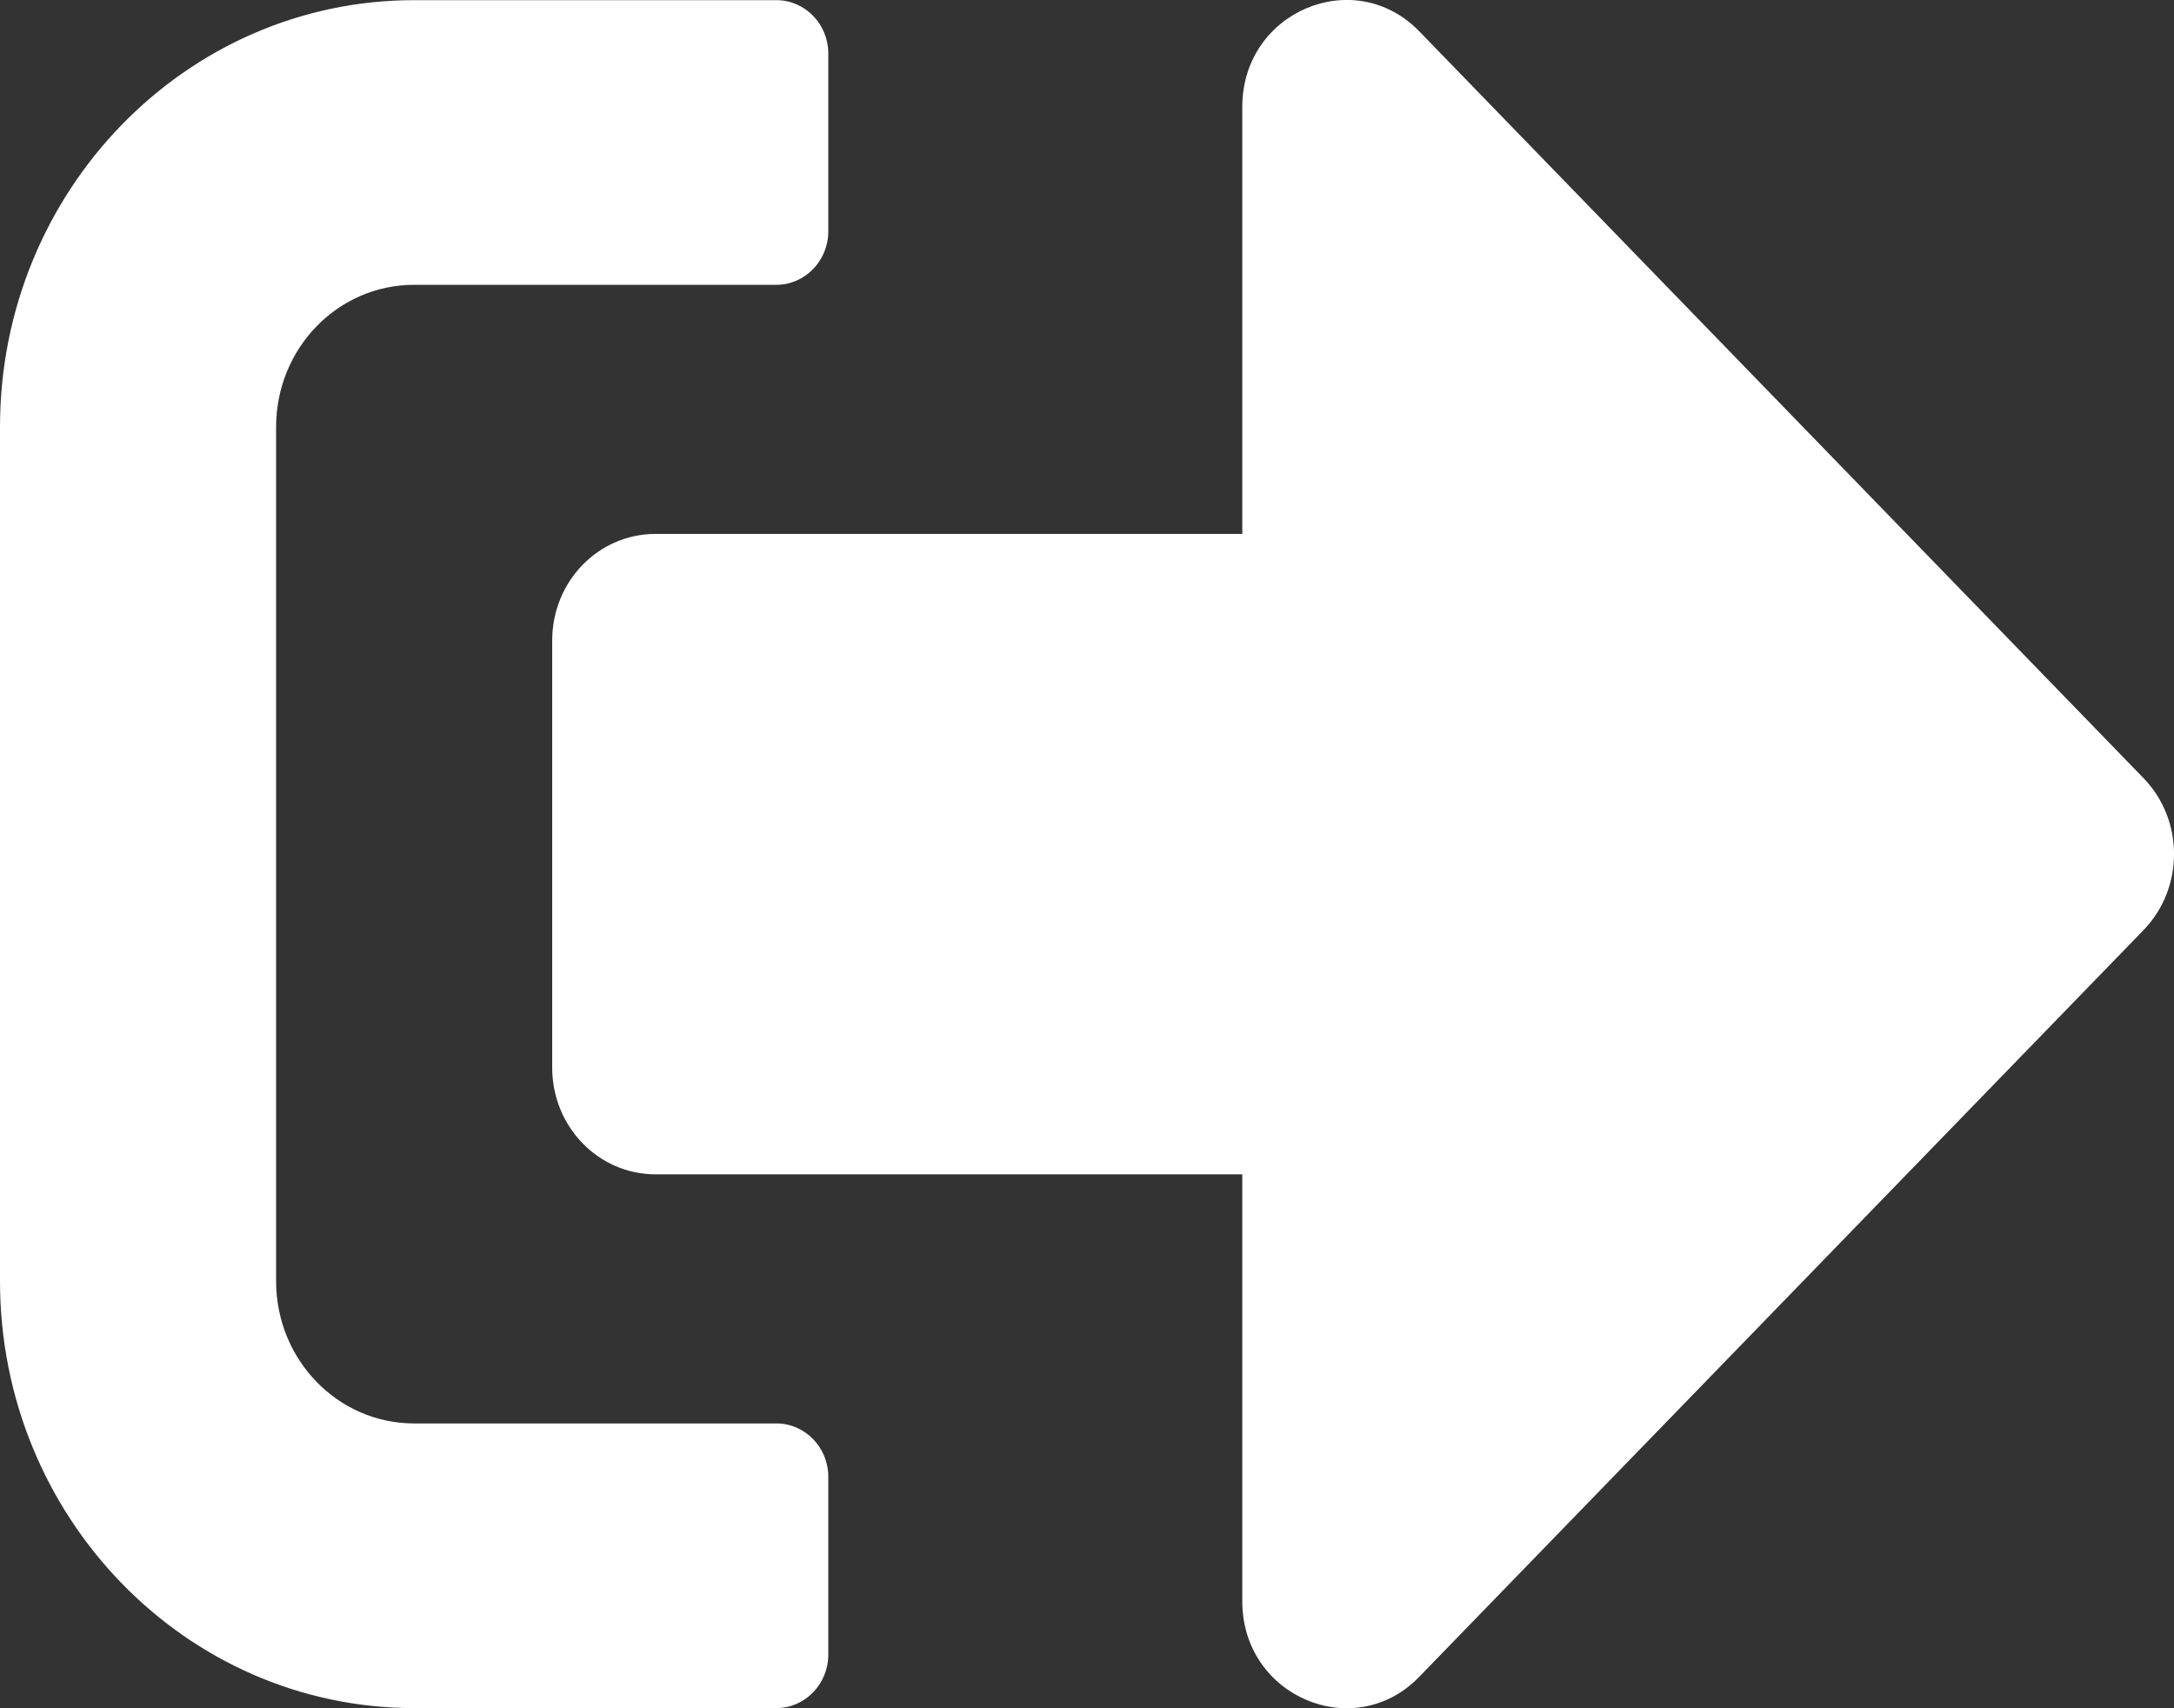 <?xml version="1.0" encoding="UTF-8"?>
<svg width="14px" height="11px" viewBox="0 0 14 11" version="1.1" xmlns="http://www.w3.org/2000/svg" xmlns:xlink="http://www.w3.org/1999/xlink">
    <rect x="0" y="0" width="14" height="11" fill="#333333" stroke="none"/>
    <!-- Generator: Sketch 61 (89581) - https://sketch.com -->
    <title>icon-logout</title>
    <desc>Created with Sketch.</desc>
    <g id="Page-1" stroke="none" stroke-width="1" fill="none" fill-rule="evenodd">
        <g id="Menu" transform="translate(-70, -645)" fill="#FFFFFF" fill-rule="nonzero">
            <g id="Search" transform="translate(56, 252)">
                <g id="Group-7-Copy-7" transform="translate(0, 378)">
                    <g id="Group-3">
                        <path d="M27.806,20.987 L23.139,25.798 C22.723,26.228 22,25.927 22,25.311 L22,22.562 L18.222,22.562 C17.853,22.562 17.556,22.255 17.556,21.874 L17.556,19.125 C17.556,18.744 17.853,18.438 18.222,18.438 L22,18.438 L22,15.688 C22,15.075 22.72,14.771 23.139,15.201 L27.806,20.013 C28.065,20.282 28.065,20.717 27.806,20.987 Z M19.334,25.655 L19.334,24.509 C19.334,24.32 19.184,24.166 19,24.166 L16.667,24.166 C16.175,24.166 15.778,23.756 15.778,23.249 L15.778,17.75 C15.778,17.243 16.175,16.834 16.667,16.834 L19,16.834 C19.184,16.834 19.334,16.679 19.334,16.49 L19.334,15.344 C19.334,15.155 19.184,15.001 19,15.001 L16.667,15.001 C15.195,15.001 14,16.232 14,17.75 L14,23.249 C14,24.767 15.195,25.999 16.667,25.999 L19,25.999 C19.184,25.999 19.334,25.844 19.334,25.655 Z" id="icon-logout"></path>
                    </g>
                </g>
            </g>
        </g>
    </g>
</svg>